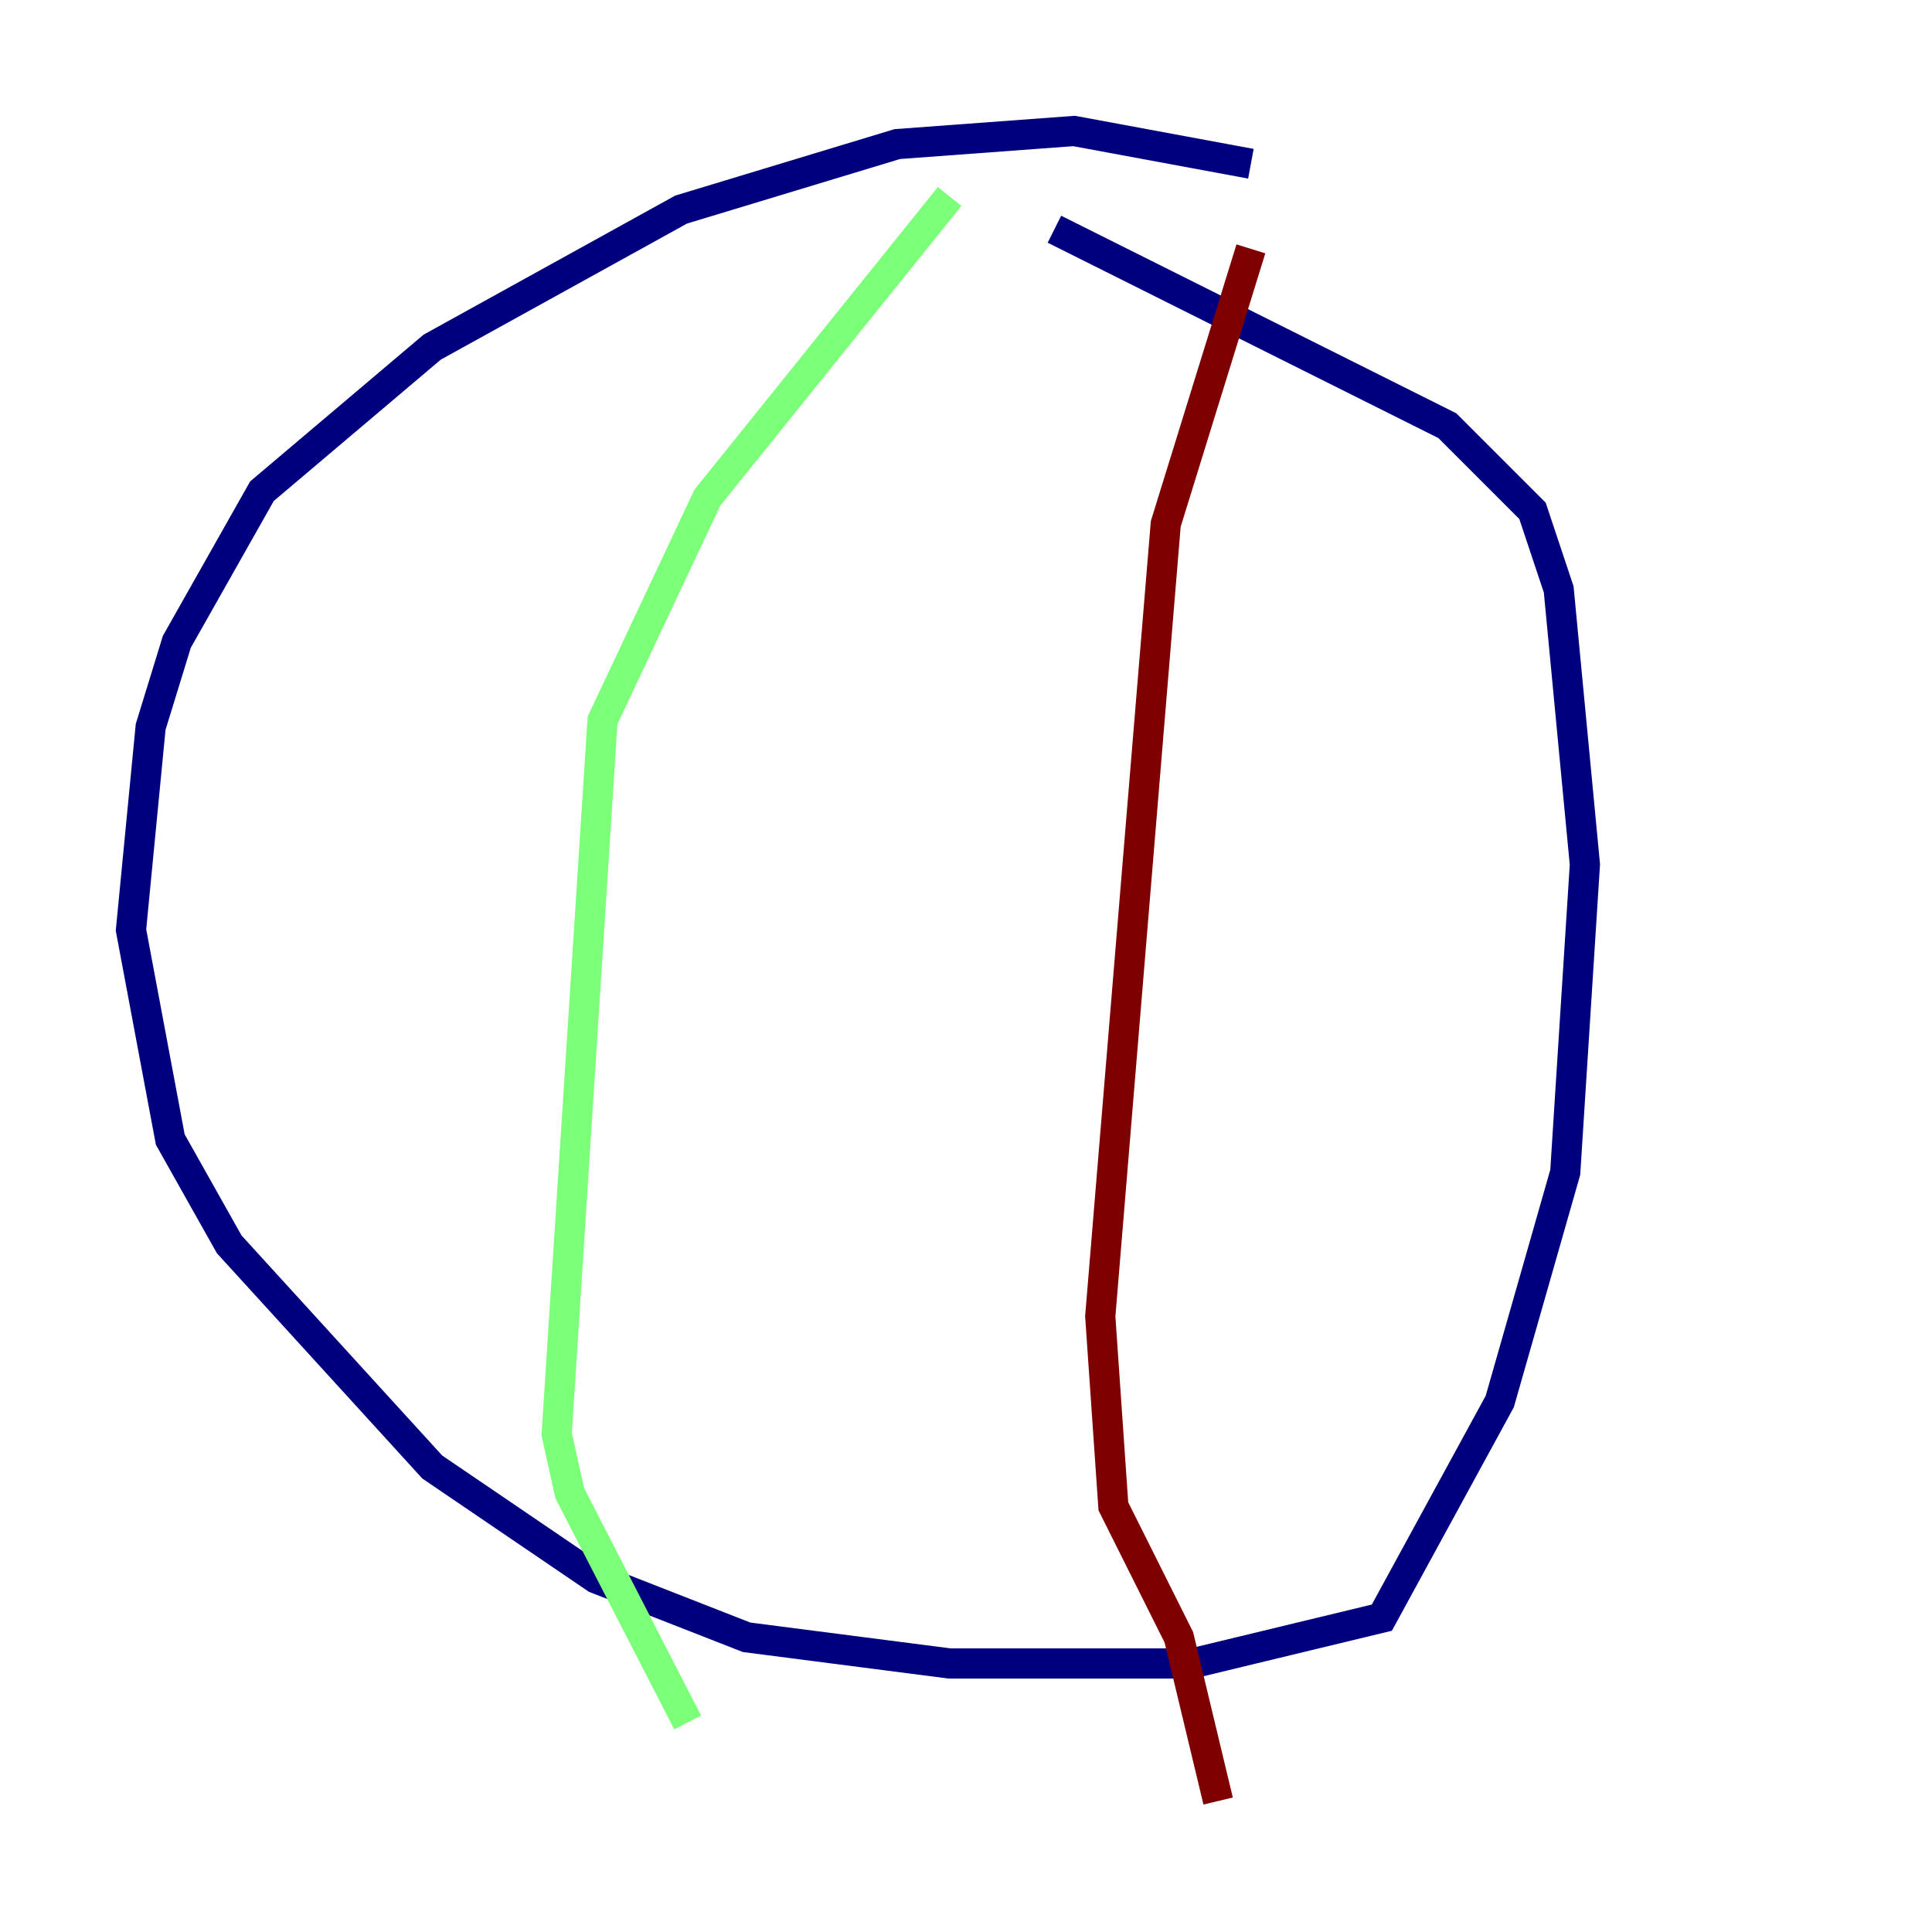 <?xml version="1.0" encoding="utf-8" ?>
<svg baseProfile="tiny" height="128" version="1.2" viewBox="0,0,128,128" width="128" xmlns="http://www.w3.org/2000/svg" xmlns:ev="http://www.w3.org/2001/xml-events" xmlns:xlink="http://www.w3.org/1999/xlink"><defs /><polyline fill="none" points="82.875,10.848 71.159,8.678 59.444,9.546 45.125,13.885 28.637,22.997 17.356,32.542 11.715,42.522 9.98,48.163 8.678,61.614 11.281,75.498 15.186,82.441 28.637,97.193 39.485,104.57 49.464,108.475 62.915,110.21 78.969,110.21 91.552,107.173 99.363,92.854 103.702,77.668 105.003,57.275 103.268,39.051 101.532,33.844 95.891,28.203 69.858,15.186" stroke="#00007f" stroke-width="2" /><polyline fill="none" points="62.915,13.017 46.861,32.976 39.919,47.729 36.881,95.024 37.749,98.929 45.559,114.115" stroke="#7cff79" stroke-width="2" /><polyline fill="none" points="82.875,16.488 77.234,34.712 72.895,87.214 73.763,99.797 78.102,108.475 80.705,119.322" stroke="#7f0000" stroke-width="2" /></svg>